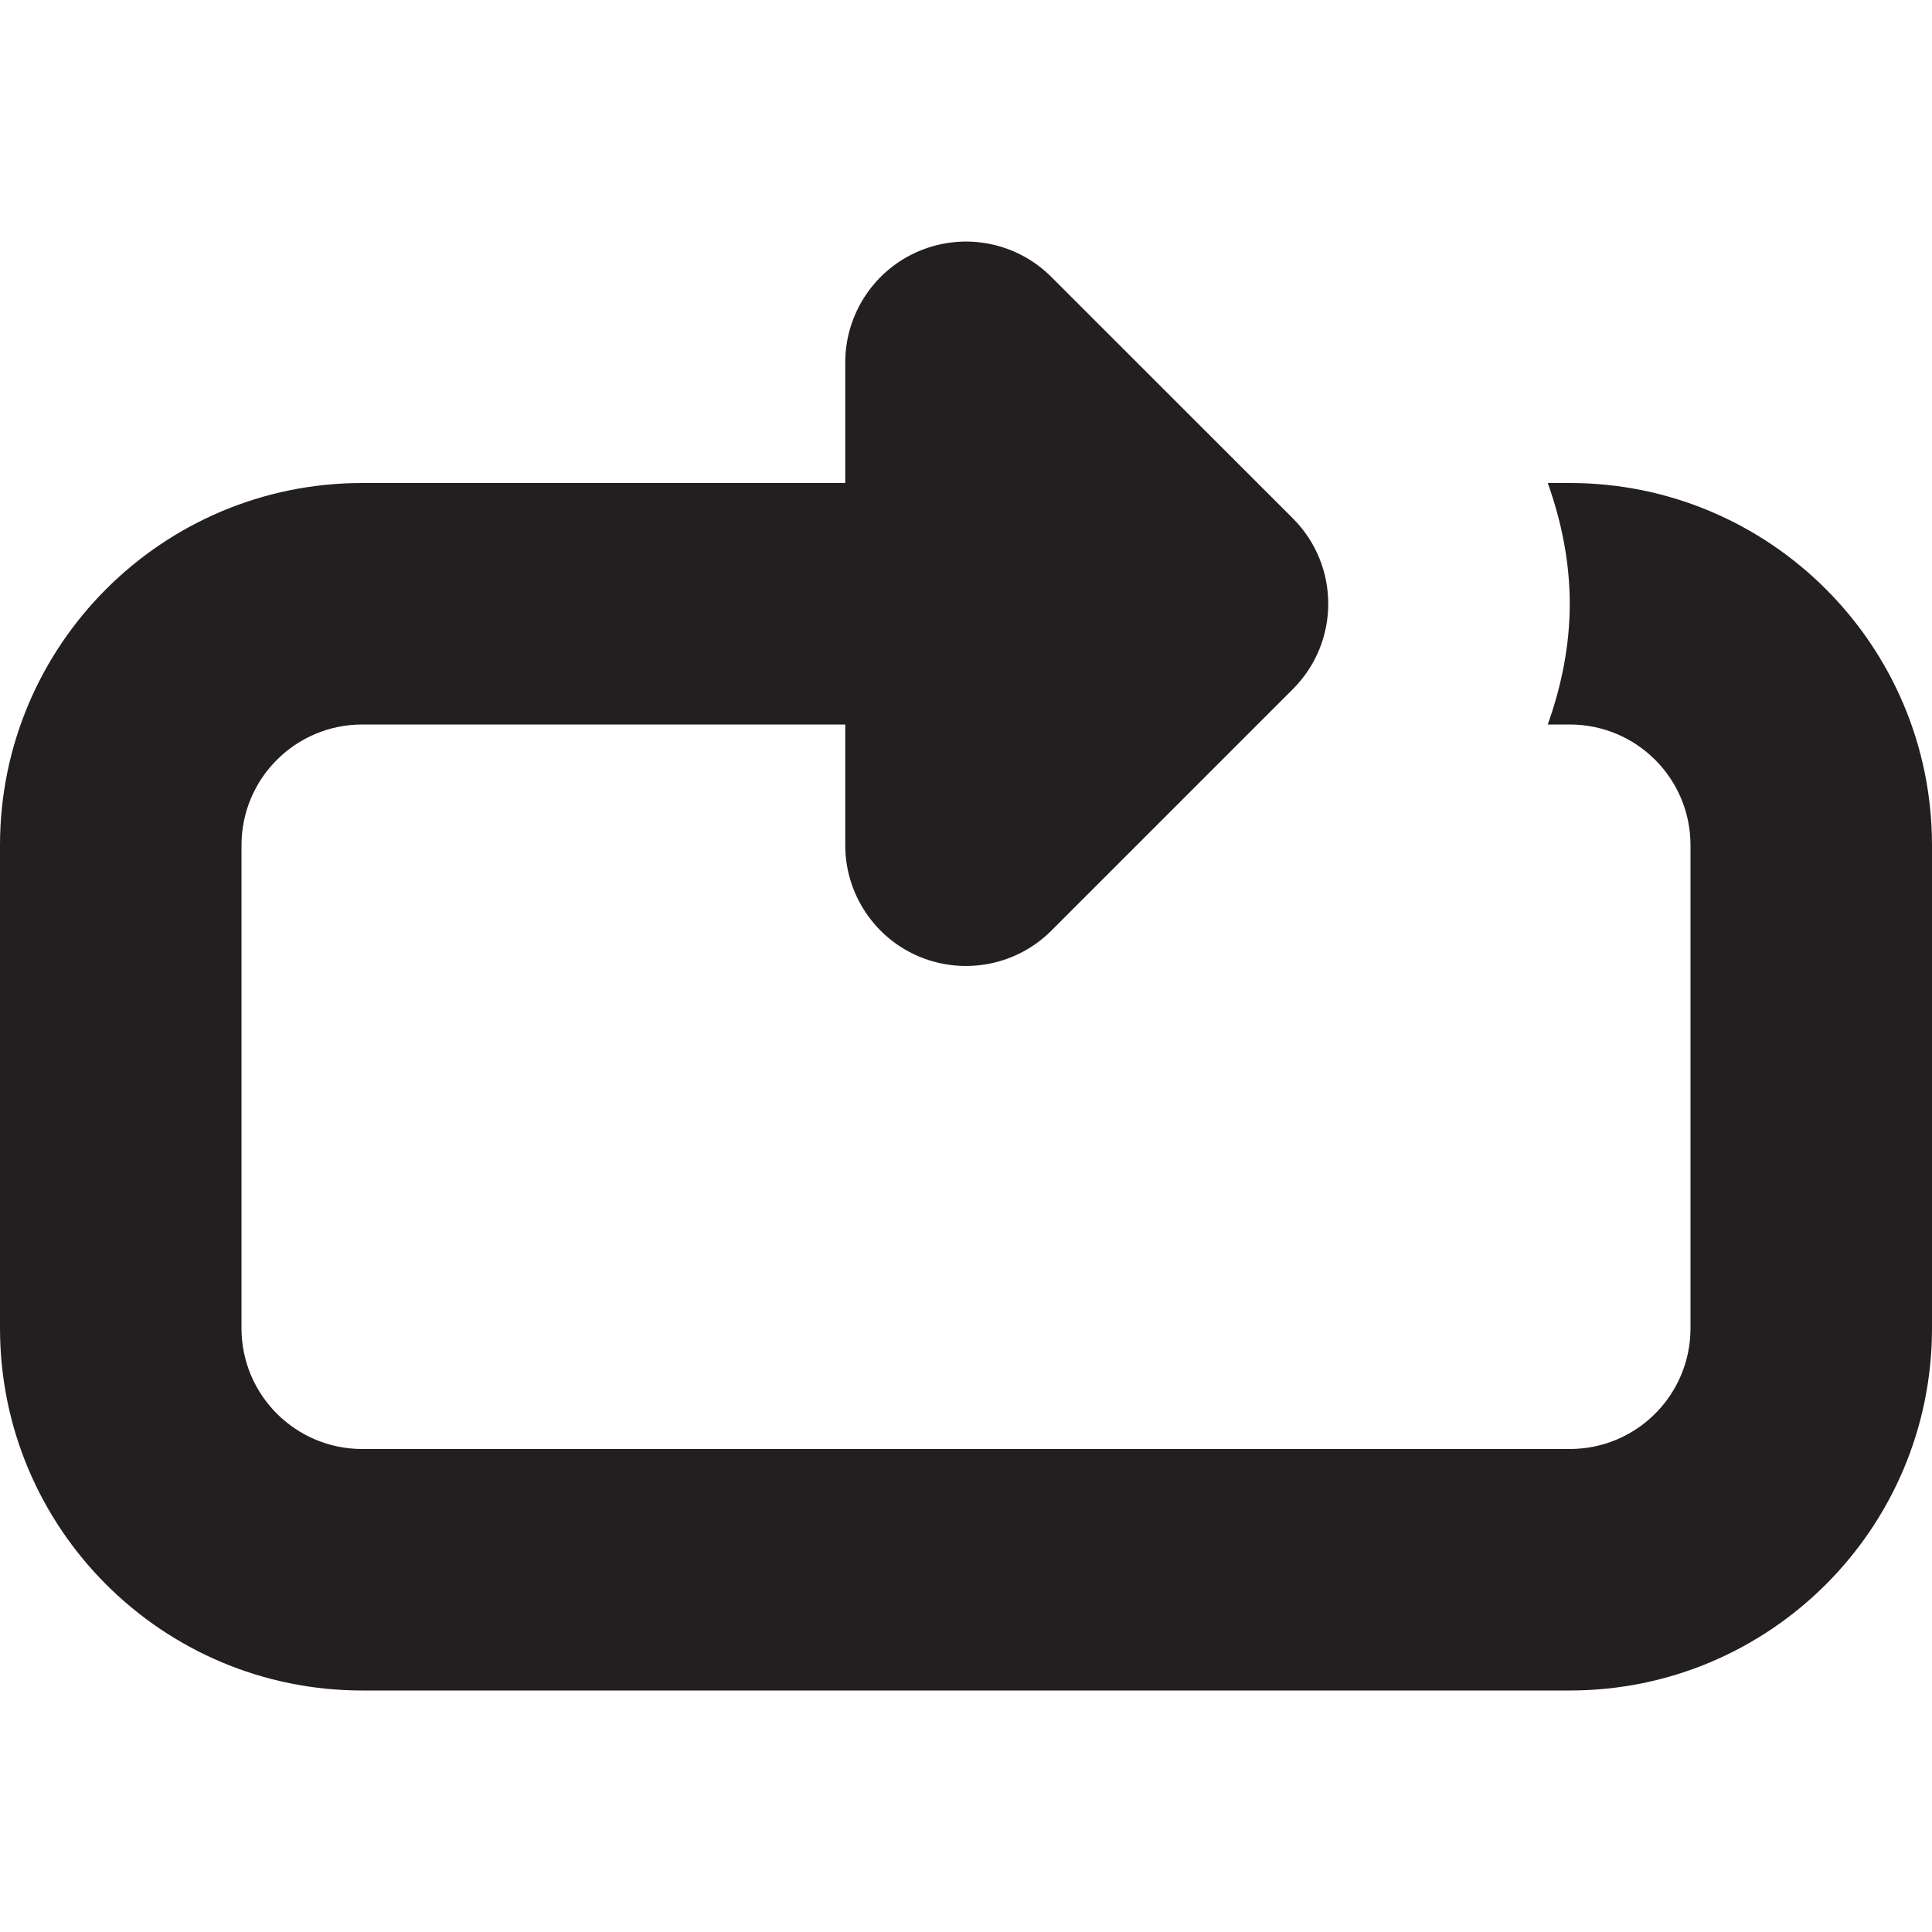<?xml version="1.0" encoding="utf-8"?>
<!-- Generator: Adobe Illustrator 15.1.0, SVG Export Plug-In . SVG Version: 6.00 Build 0)  -->
<!DOCTYPE svg PUBLIC "-//W3C//DTD SVG 1.1//EN" "http://www.w3.org/Graphics/SVG/1.1/DTD/svg11.dtd">
<svg version="1.1" id="Layer_1" xmlns="http://www.w3.org/2000/svg" xmlns:xlink="http://www.w3.org/1999/xlink" x="0px" y="0px"
	 width="16px" height="16px" viewBox="0 0 16 16" enable-background="new 0 0 16 16" xml:space="preserve">
<path fill-rule="evenodd" clip-rule="evenodd" fill="#231F20" d="M13,4h-0.182C12.931,4.318,13,4.652,13,5s-0.069,0.682-0.182,1H13
	c0.553,0,1,0.447,1,1v4c0,0.553-0.447,1-1,1H3c-0.552,0-1-0.447-1-1V7c0-0.553,0.448-1,1-1h4v1c0,0.404,0.244,0.77,0.617,0.924
	c0.374,0.154,0.805,0.069,1.09-0.217l2-2C10.902,5.512,11,5.256,11,5s-0.098-0.512-0.293-0.707l-2-1.999
	c-0.286-0.287-0.716-0.372-1.09-0.217C7.244,2.231,7,2.597,7,3.001V4H3C1.343,4,0,5.344,0,7v4c0,1.657,1.343,3,3,3h10
	c1.657,0,3-1.343,3-3V7C16,5.344,14.657,4,13,4z"/>
</svg>
